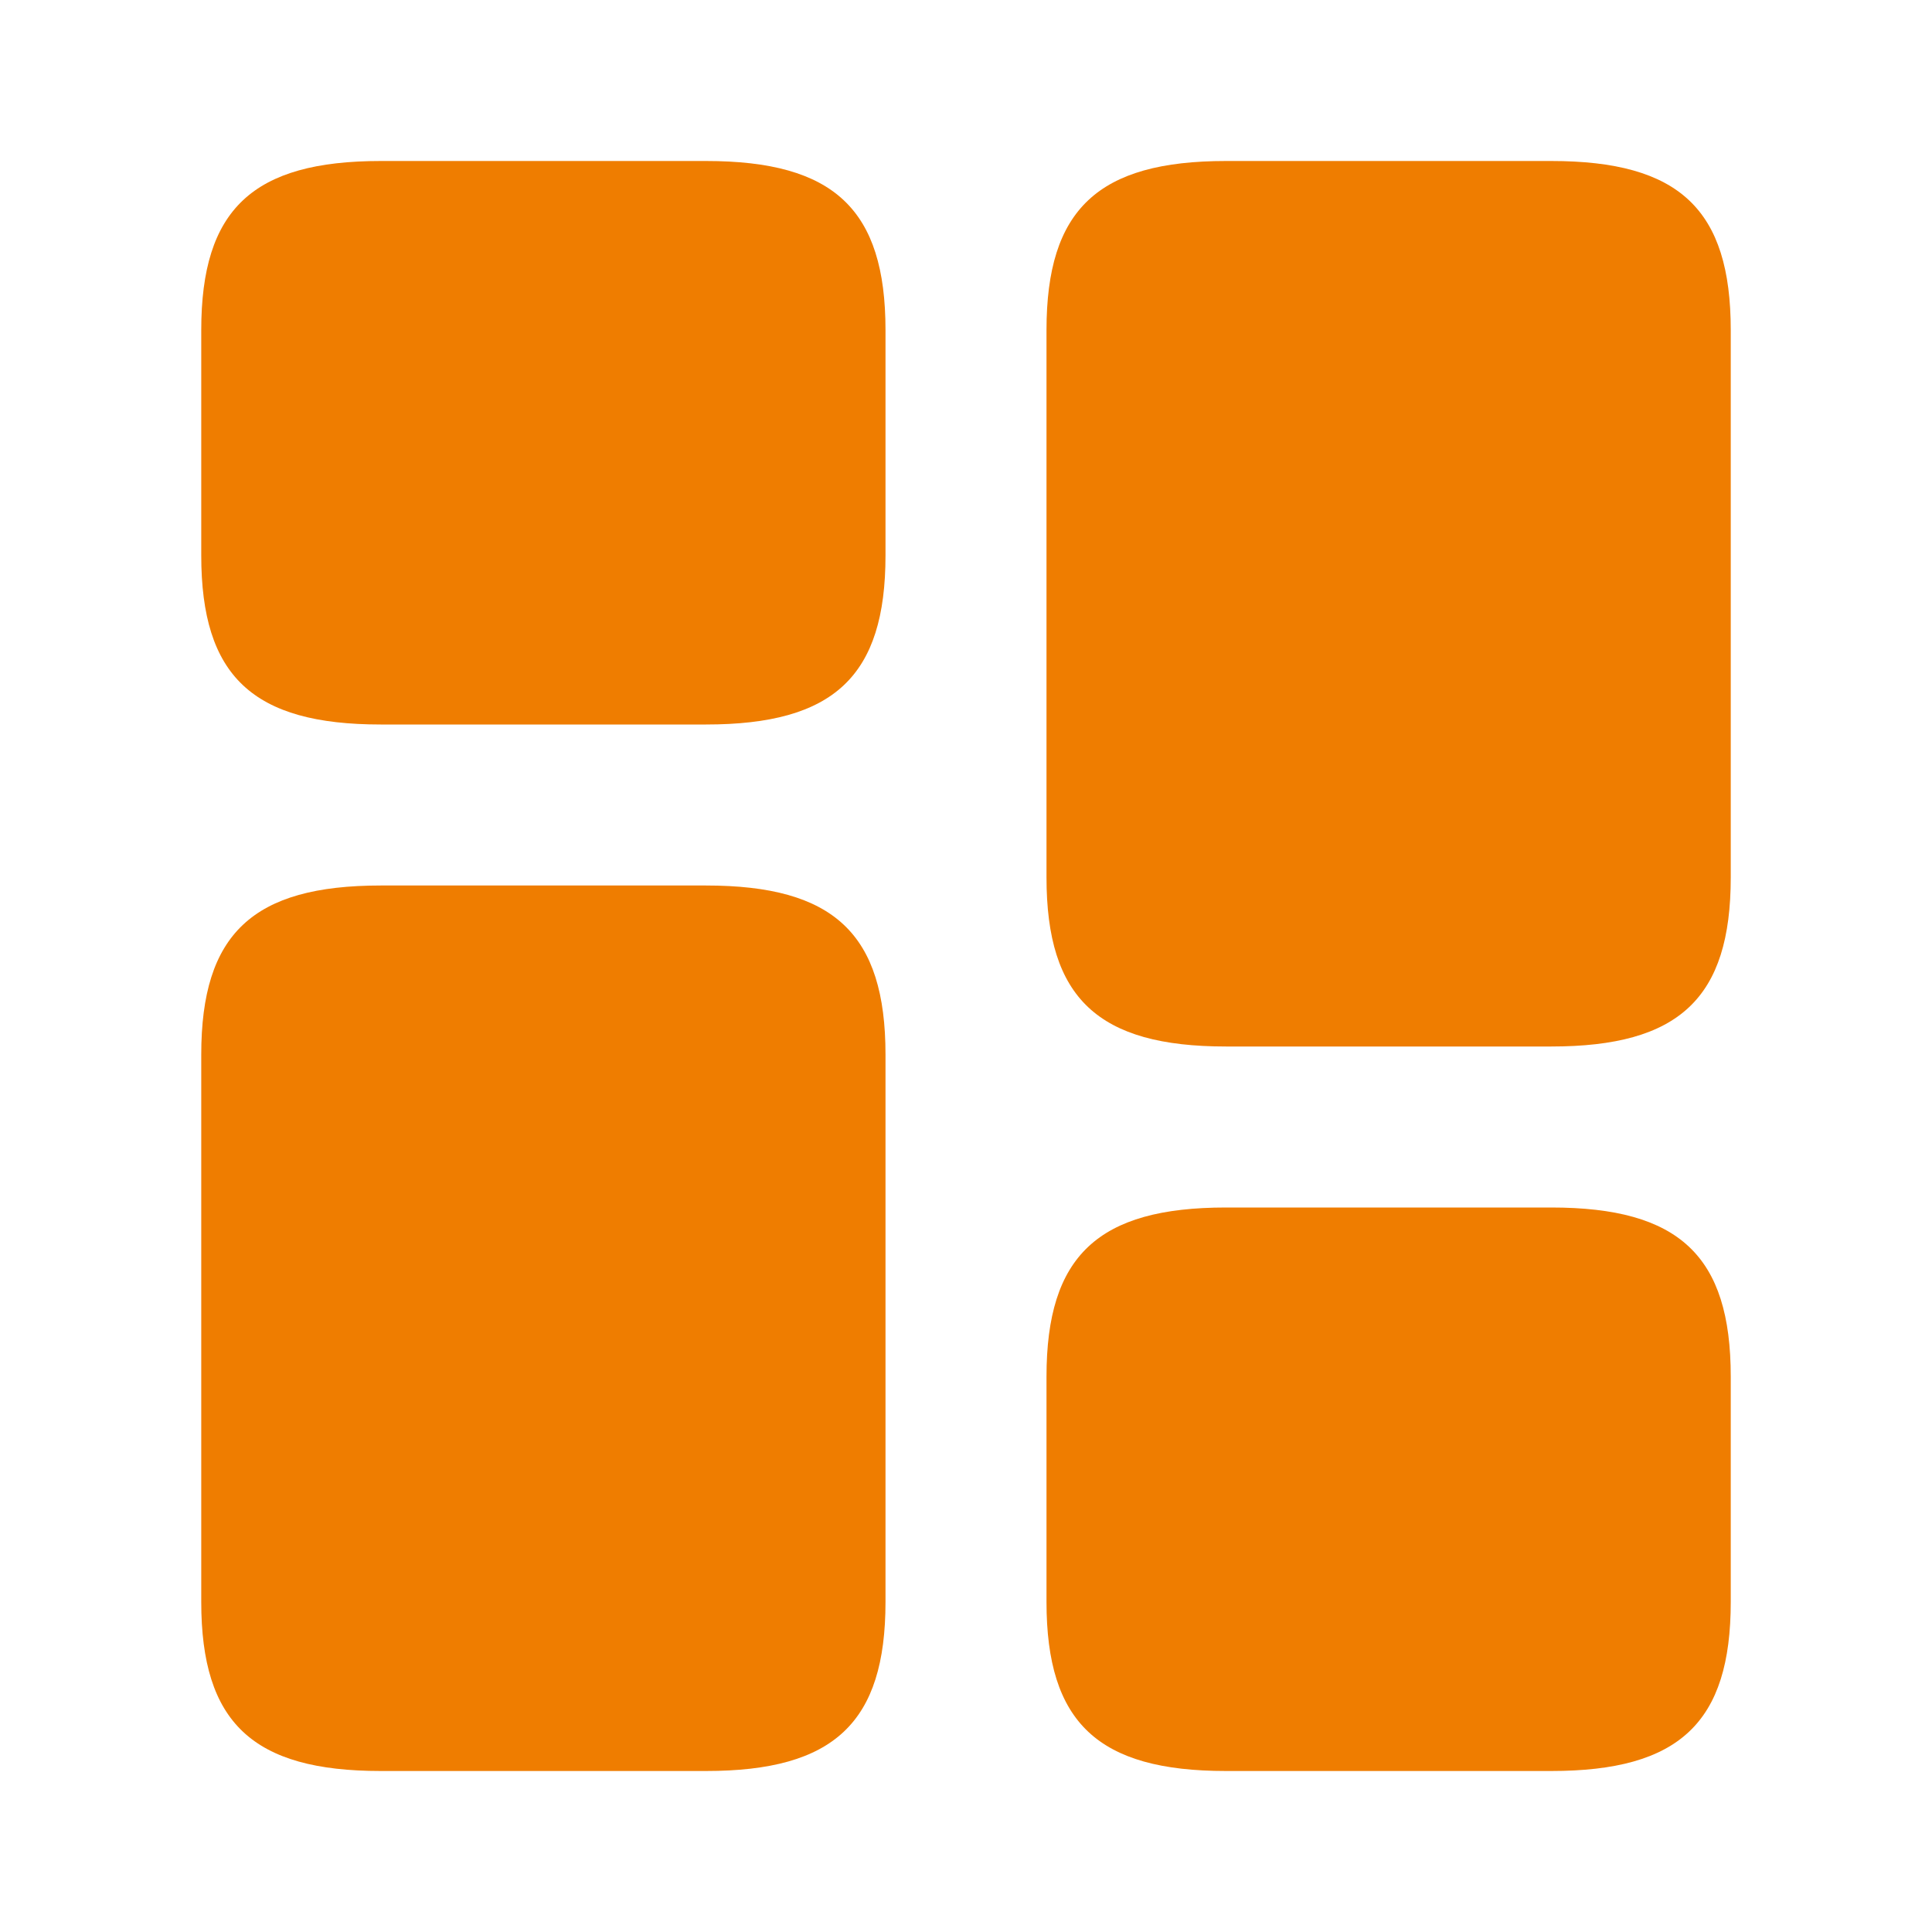 <svg width="90" height="90" viewBox="0 0 90 90" fill="none" xmlns="http://www.w3.org/2000/svg">
<path d="M80.625 40.875V15.375C80.625 9.75 78.225 7.5 72.263 7.5H57.112C51.15 7.5 48.75 9.75 48.75 15.375V40.875C48.75 46.5 51.15 48.75 57.112 48.75H72.263C78.225 48.75 80.625 46.5 80.625 40.875Z" fill="#EF7D00"/>
<path d="M41.25 49.125V74.625C41.25 80.25 38.85 82.5 32.888 82.5H17.738C11.775 82.5 9.375 80.25 9.375 74.625V49.125C9.375 43.5 11.775 41.25 17.738 41.25H32.888C38.85 41.25 41.25 43.5 41.25 49.125Z" fill="#EF7D00"/>
<path d="M80.625 74.625V64.125C80.625 58.5 78.225 56.25 72.263 56.25H57.112C51.15 56.25 48.75 58.5 48.75 64.125V74.625C48.75 80.25 51.15 82.5 57.112 82.5H72.263C78.225 82.5 80.625 80.25 80.625 74.625Z" fill="#EF7D00"/>
<path d="M41.25 25.875V15.375C41.25 9.75 38.85 7.5 32.888 7.5H17.738C11.775 7.5 9.375 9.75 9.375 15.375V25.875C9.375 31.5 11.775 33.75 17.738 33.75H32.888C38.85 33.75 41.25 31.5 41.25 25.875Z" fill="#EF7D00"/>
</svg>
